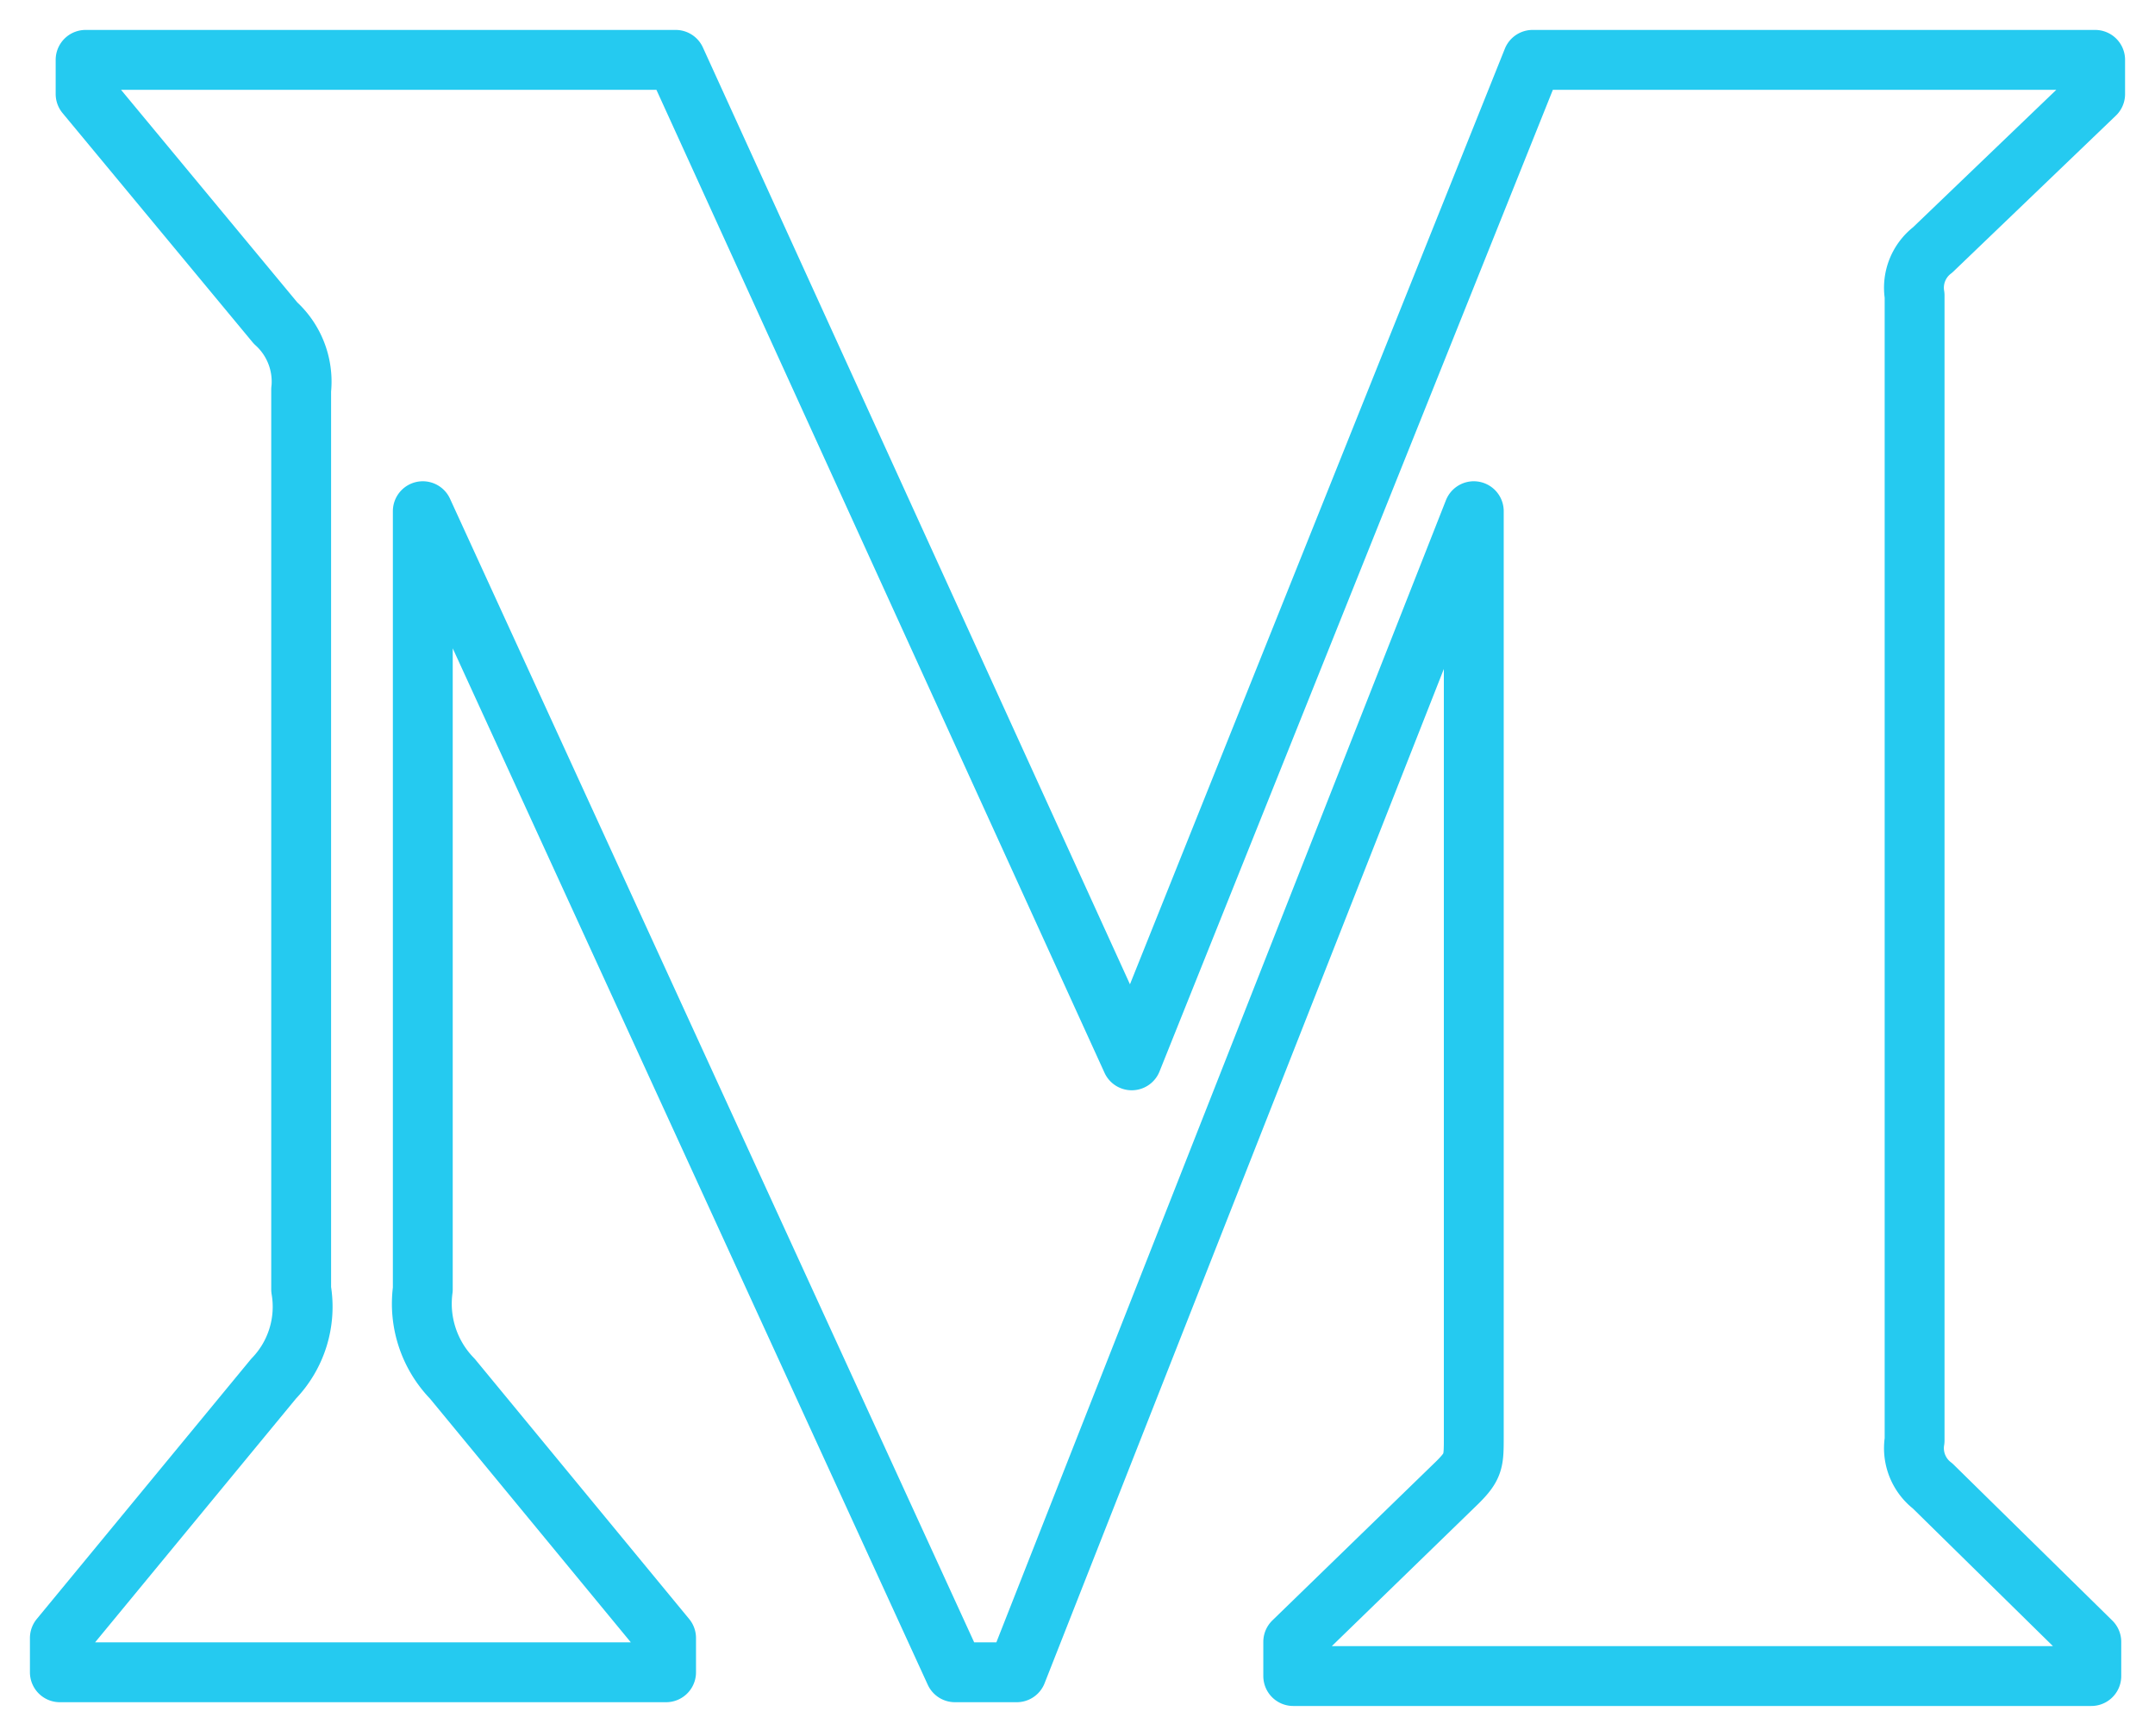 <svg xmlns="http://www.w3.org/2000/svg" width="36" height="29" viewBox="0 0 36 29">
    <path fill="none" fill-rule="nonzero" stroke="#25CAF0" stroke-linecap="round" stroke-linejoin="round" d="M5.032 6.508a1.317 1.317 0 0 0-.429-1.111L1.43 1.57V1h9.857l7.619 16.714L25.603 1H35v.571l-2.714 2.604a.794.794 0 0 0-.302.762v19.126a.794.794 0 0 0 .302.762l2.65 2.604V28H21.604v-.571l2.746-2.667c.27-.27.27-.35.27-.762V8.54l-7.635 19.397h-1.032L7.063 8.54v13a1.794 1.794 0 0 0 .493 1.492l3.571 4.333v.572H1v-.572l3.571-4.333a1.73 1.73 0 0 0 .46-1.492V6.508z"/>
</svg>
